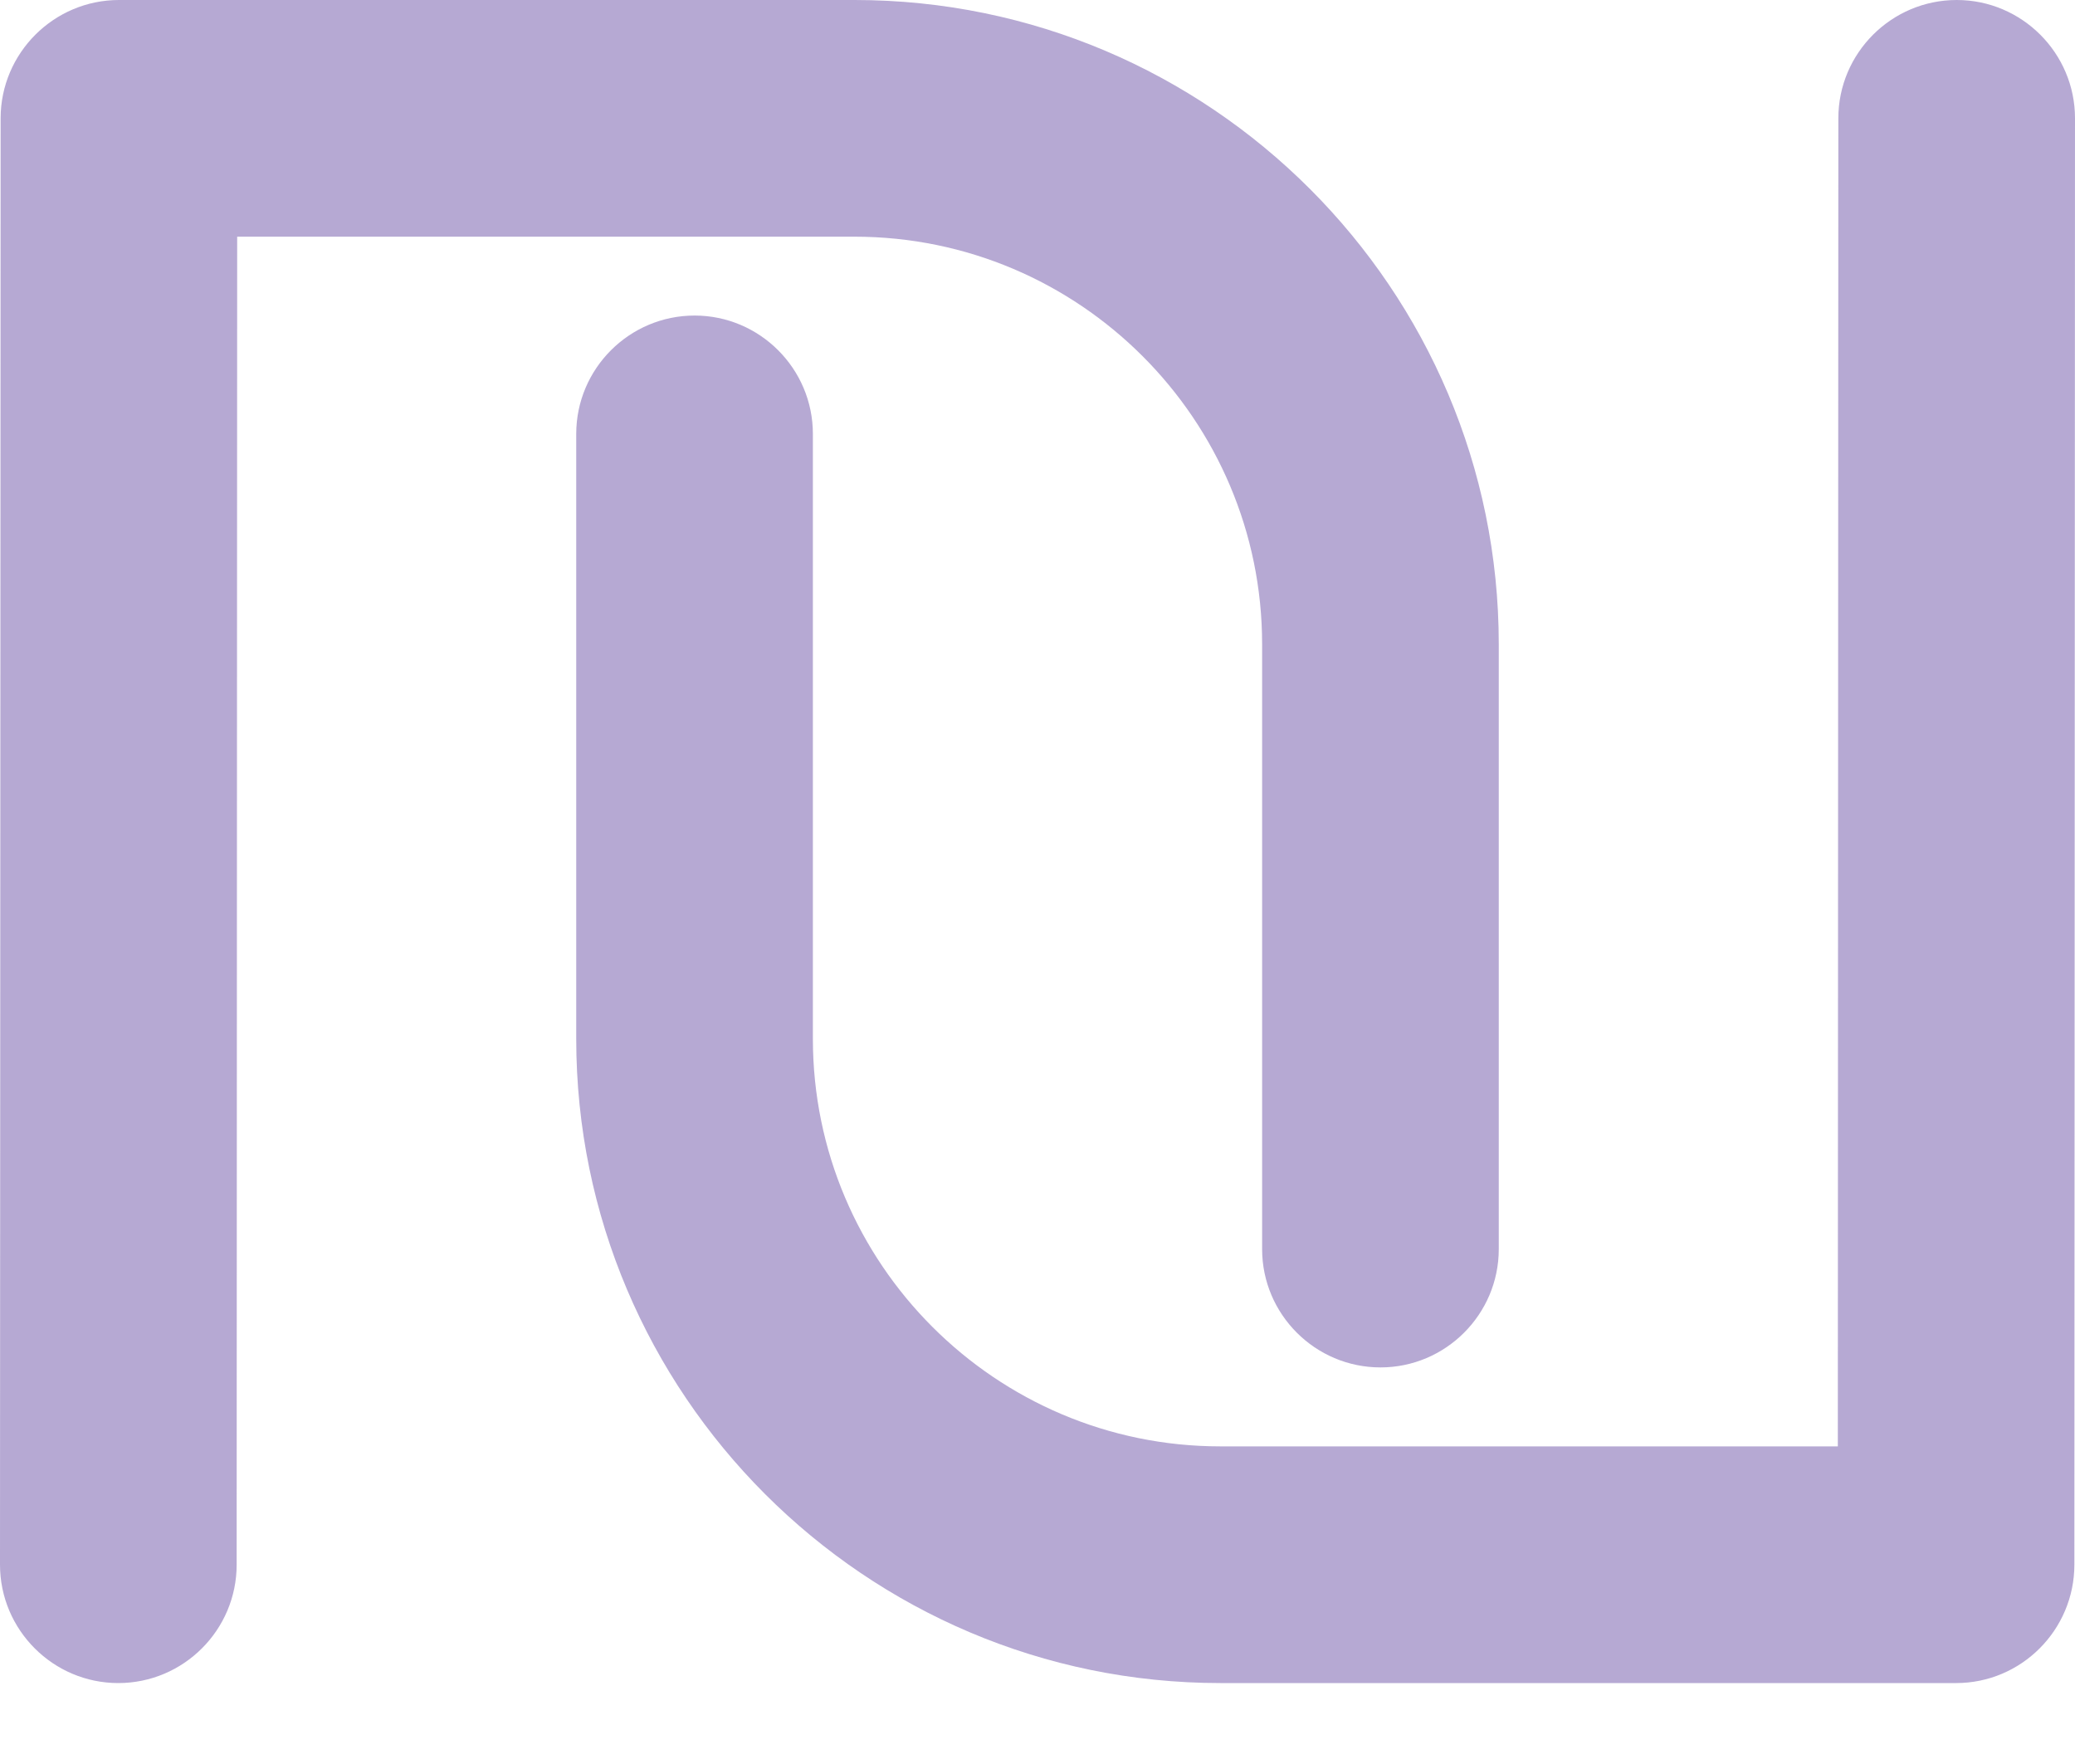 <svg width="20" height="17" viewBox="0 0 20 17" fill="none" xmlns="http://www.w3.org/2000/svg">
<path d="M8.237 2.281H2.286L2.281 15.079C2.281 15.708 1.769 16.22 1.14 16.22C0.512 16.22 0 15.708 0 15.079L0.006 1.139C0.007 0.511 0.519 0 1.147 0H8.237C11.661 0 14.446 2.785 14.446 6.209V12.038C14.446 12.666 13.934 13.178 13.306 13.178C12.677 13.178 12.165 12.666 12.165 12.038V6.209C12.165 4.043 10.403 2.281 8.237 2.281ZM18.86 0C18.231 0 17.719 0.512 17.719 1.14L17.714 13.939H11.763C9.597 13.939 7.835 12.177 7.835 10.011V4.182C7.835 3.553 7.323 3.041 6.695 3.041C6.066 3.041 5.554 3.553 5.554 4.182V10.011C5.554 13.434 8.339 16.22 11.763 16.22H18.854C19.482 16.22 19.993 15.709 19.994 15.08L20 1.14C20 0.512 19.488 0 18.86 0Z" fill="#B6A9D3"/>
</svg>
